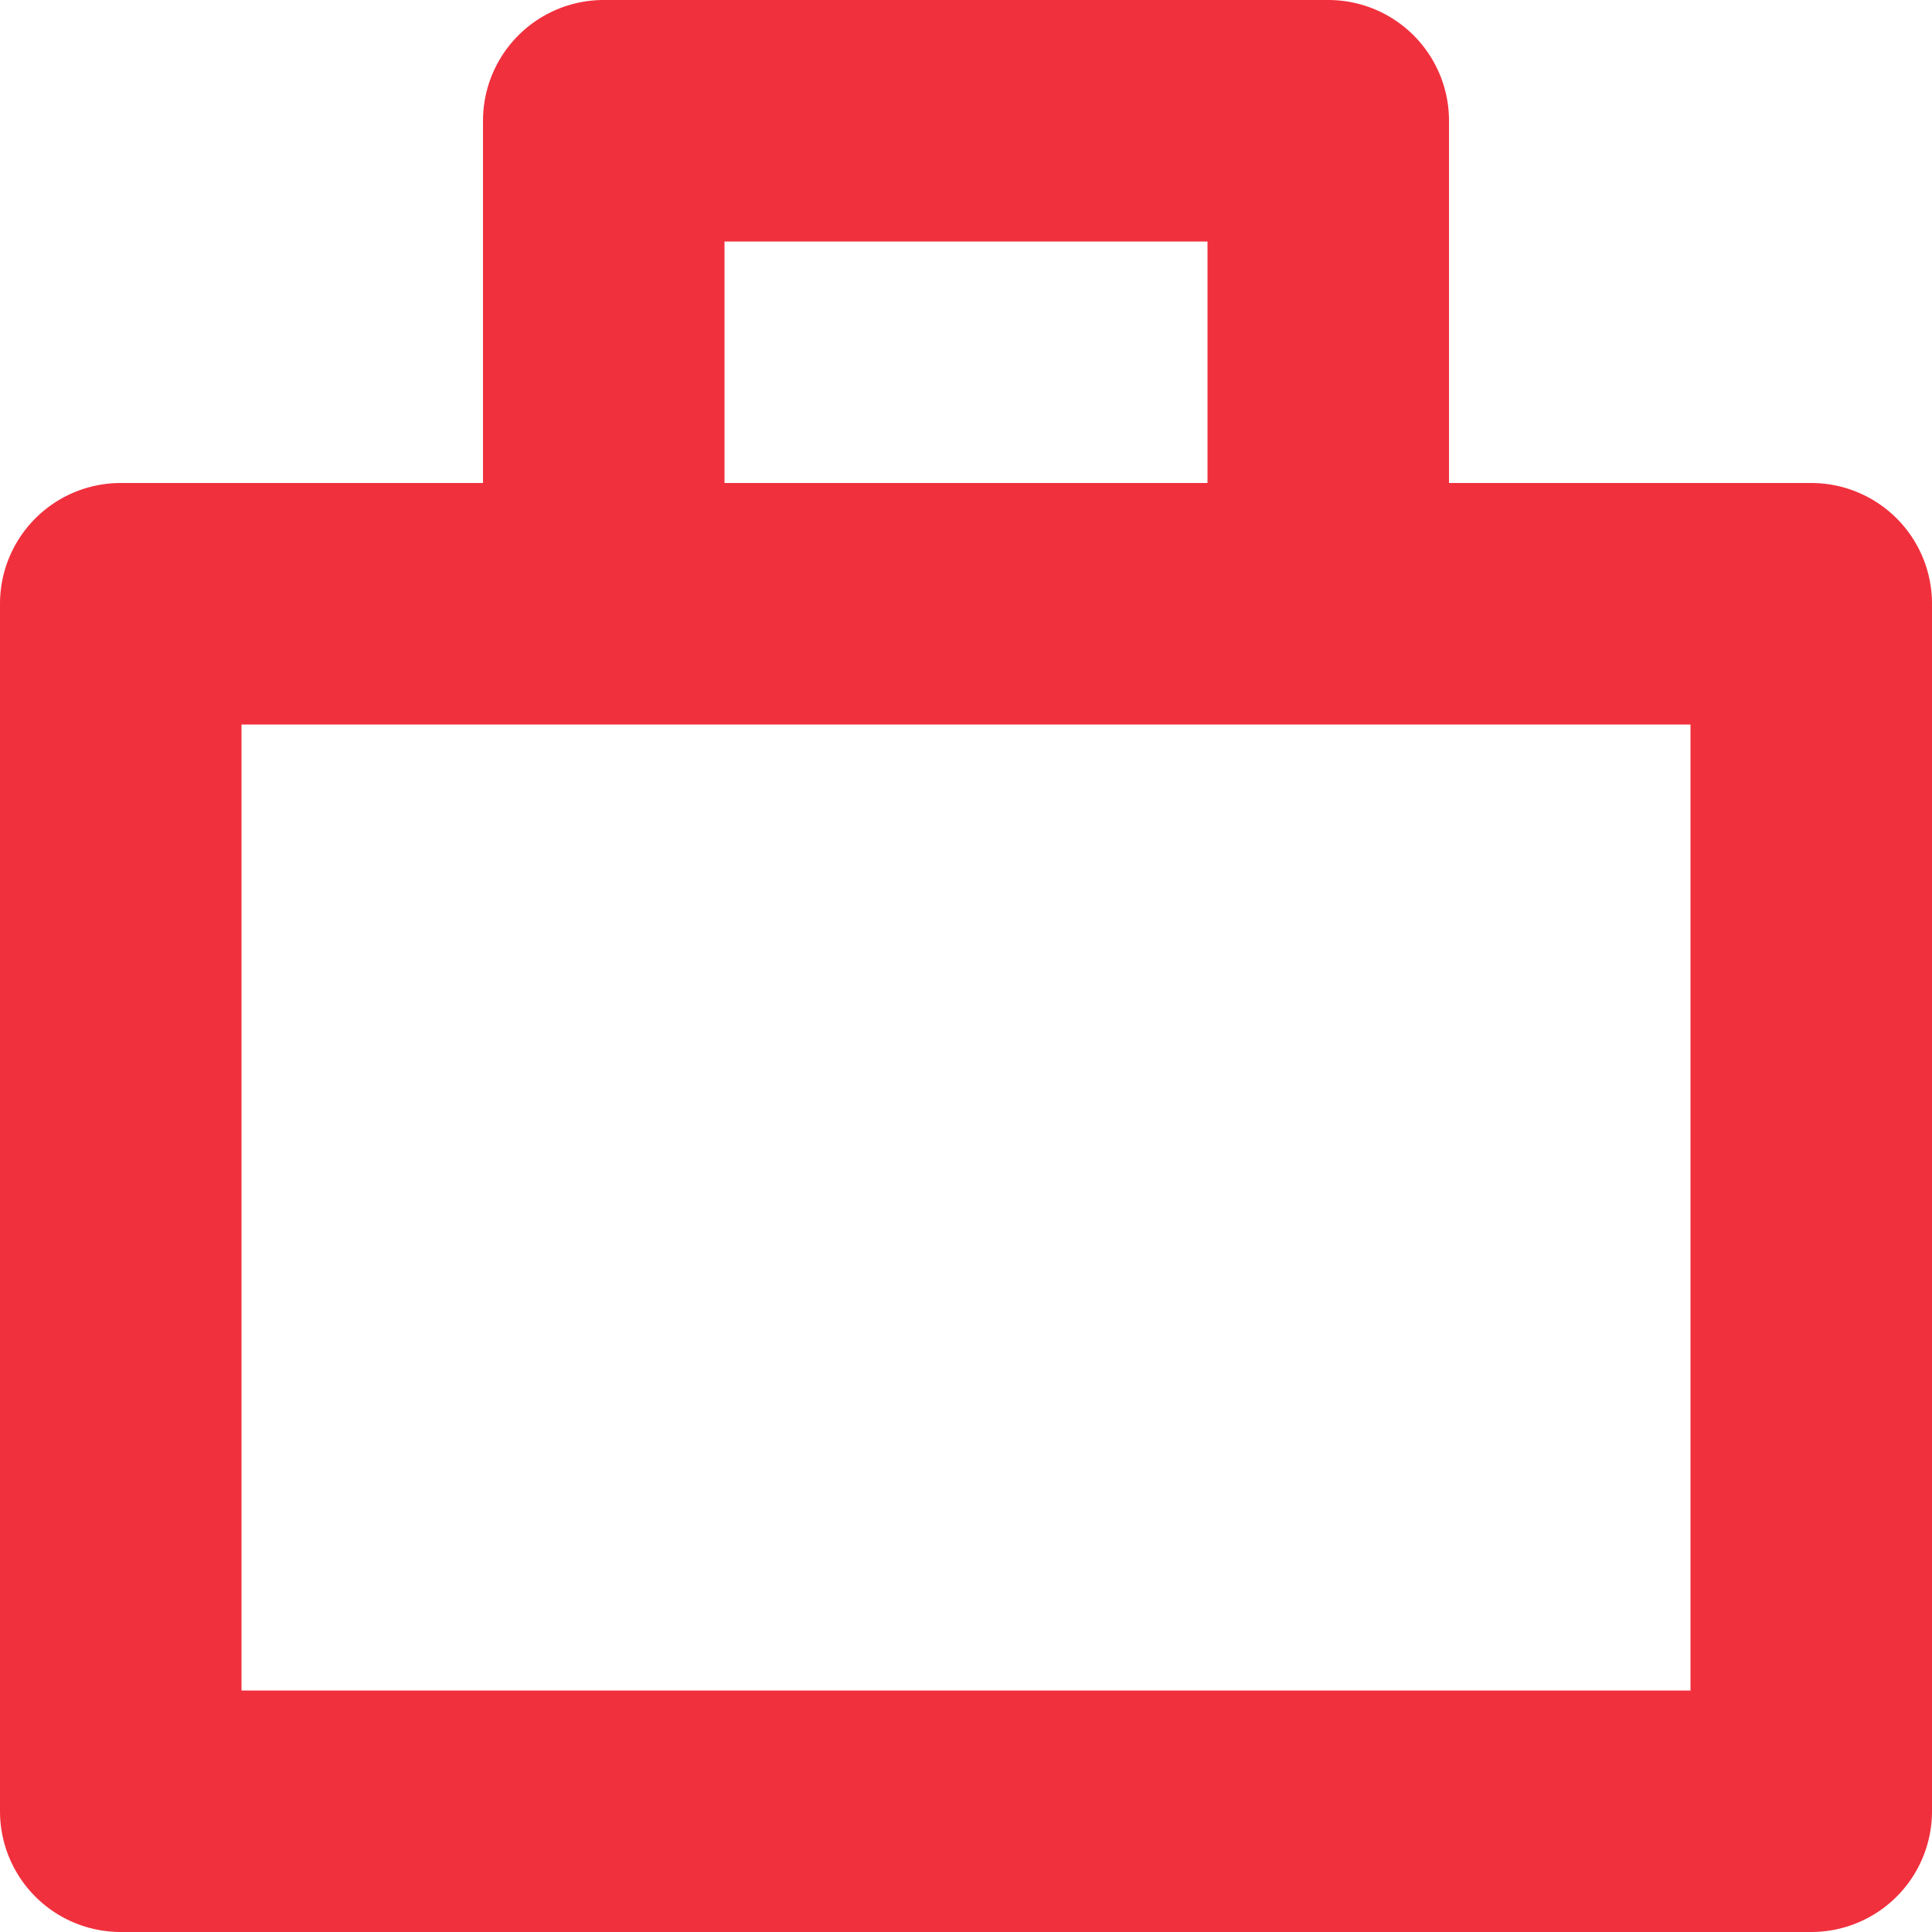 <svg xmlns="http://www.w3.org/2000/svg" width="16" height="16" viewBox="0 0 16 16">
<defs>
    <style>
      .cls-1 {
        fill: #f1303d;
        fill-rule: evenodd;
      }
    </style>
  </defs>
  <path id="Briefcase" class="cls-1" d="M1174,361h-3v-3a1,1,0,0,0-1-1h-6a1,1,0,0,0-1,1v3h-3a1,1,0,0,0-1,1v10a1,1,0,0,0,1,1h14a1,1,0,0,0,1-1V362A1,1,0,0,0,1174,361Zm-9-2h4v2h-4v-2Zm8,12h-12v-8h12v8Z" transform="translate(-1159 -357)"/>
</svg>
